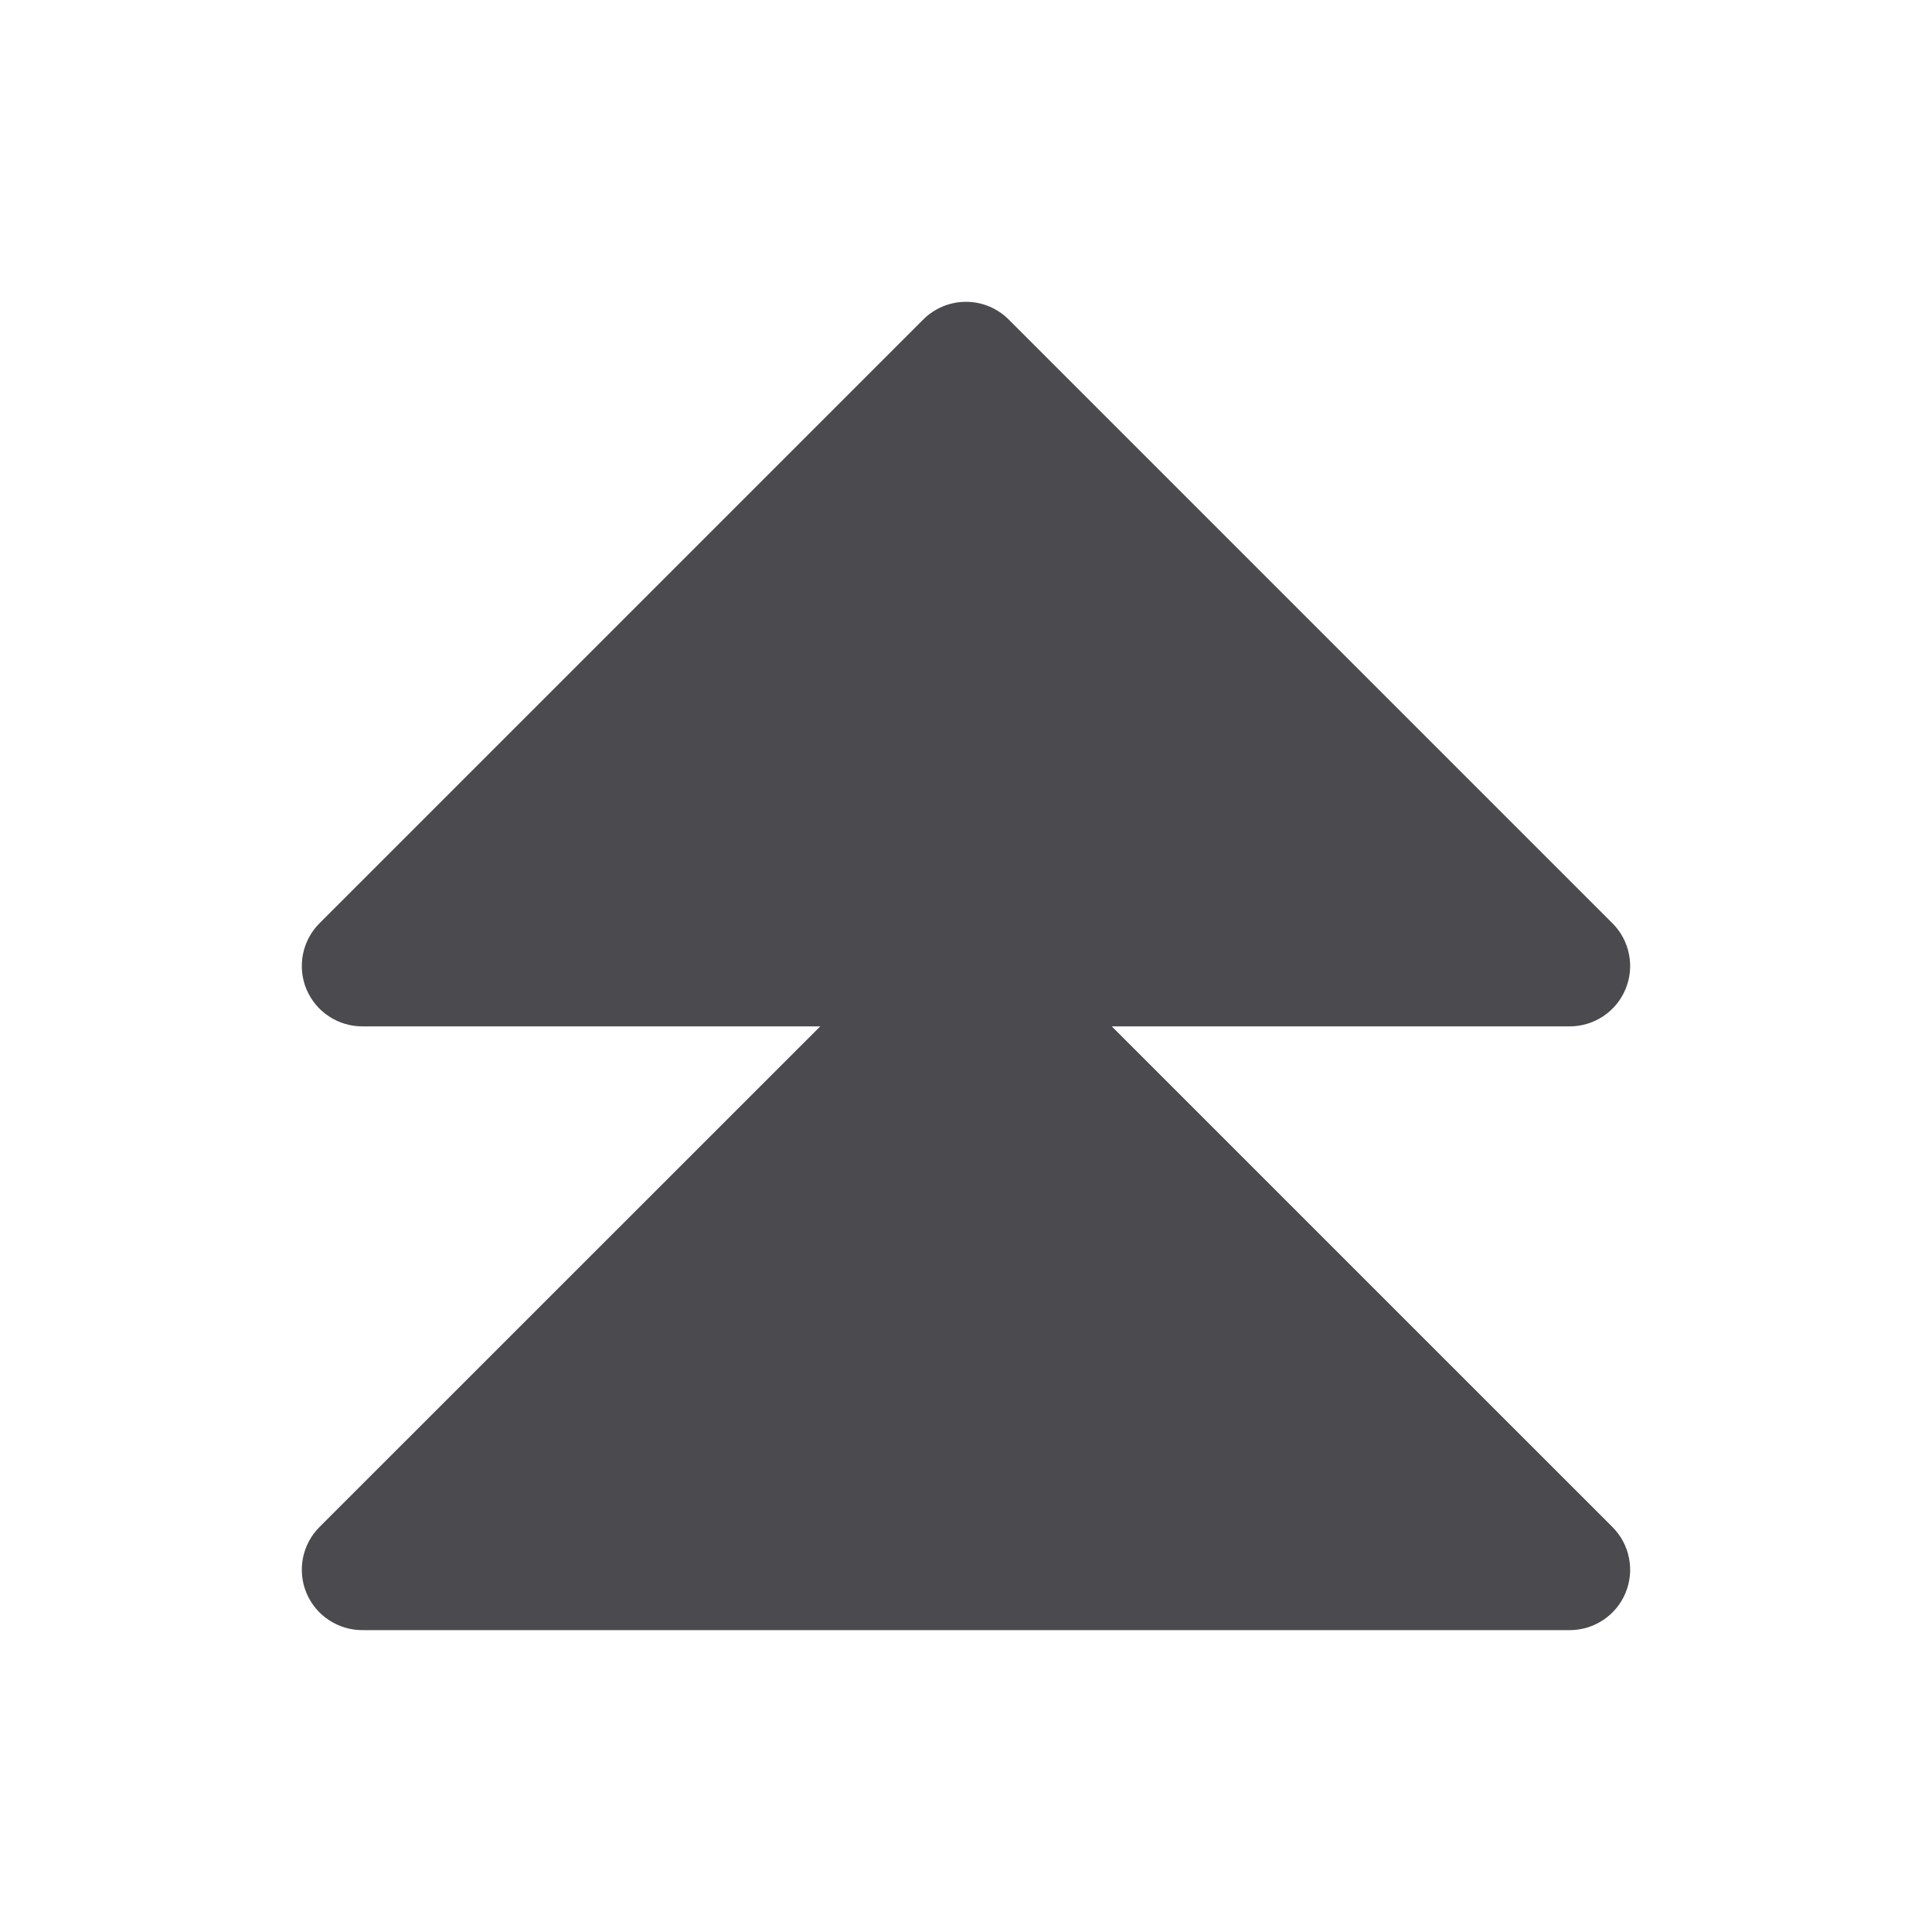 <svg width="32" height="32" viewBox="0 0 32 32" fill="none" xmlns="http://www.w3.org/2000/svg">
<path d="M26.707 25.292C26.847 25.432 26.943 25.61 26.981 25.805C27.02 25.999 27 26.2 26.924 26.383C26.849 26.565 26.72 26.722 26.556 26.831C26.391 26.941 26.198 27 26 27H6C5.802 27 5.608 26.941 5.444 26.831C5.279 26.722 5.151 26.565 5.075 26.383C4.999 26.2 4.98 25.999 5.018 25.805C5.057 25.61 5.152 25.432 5.292 25.292L13.586 17H6C5.802 17 5.608 16.941 5.444 16.831C5.279 16.722 5.151 16.565 5.075 16.383C4.999 16.2 4.98 15.999 5.018 15.805C5.057 15.61 5.152 15.432 5.292 15.292L15.292 5.292C15.385 5.199 15.495 5.126 15.617 5.075C15.738 5.025 15.868 4.999 16 4.999C16.131 4.999 16.261 5.025 16.383 5.075C16.504 5.126 16.614 5.199 16.707 5.292L26.707 15.292C26.847 15.432 26.943 15.61 26.981 15.805C27.02 15.999 27 16.2 26.924 16.383C26.849 16.565 26.72 16.722 26.556 16.831C26.391 16.941 26.198 17 26 17H18.414L26.707 25.292Z" fill="#4A4A4F"/>
</svg>
